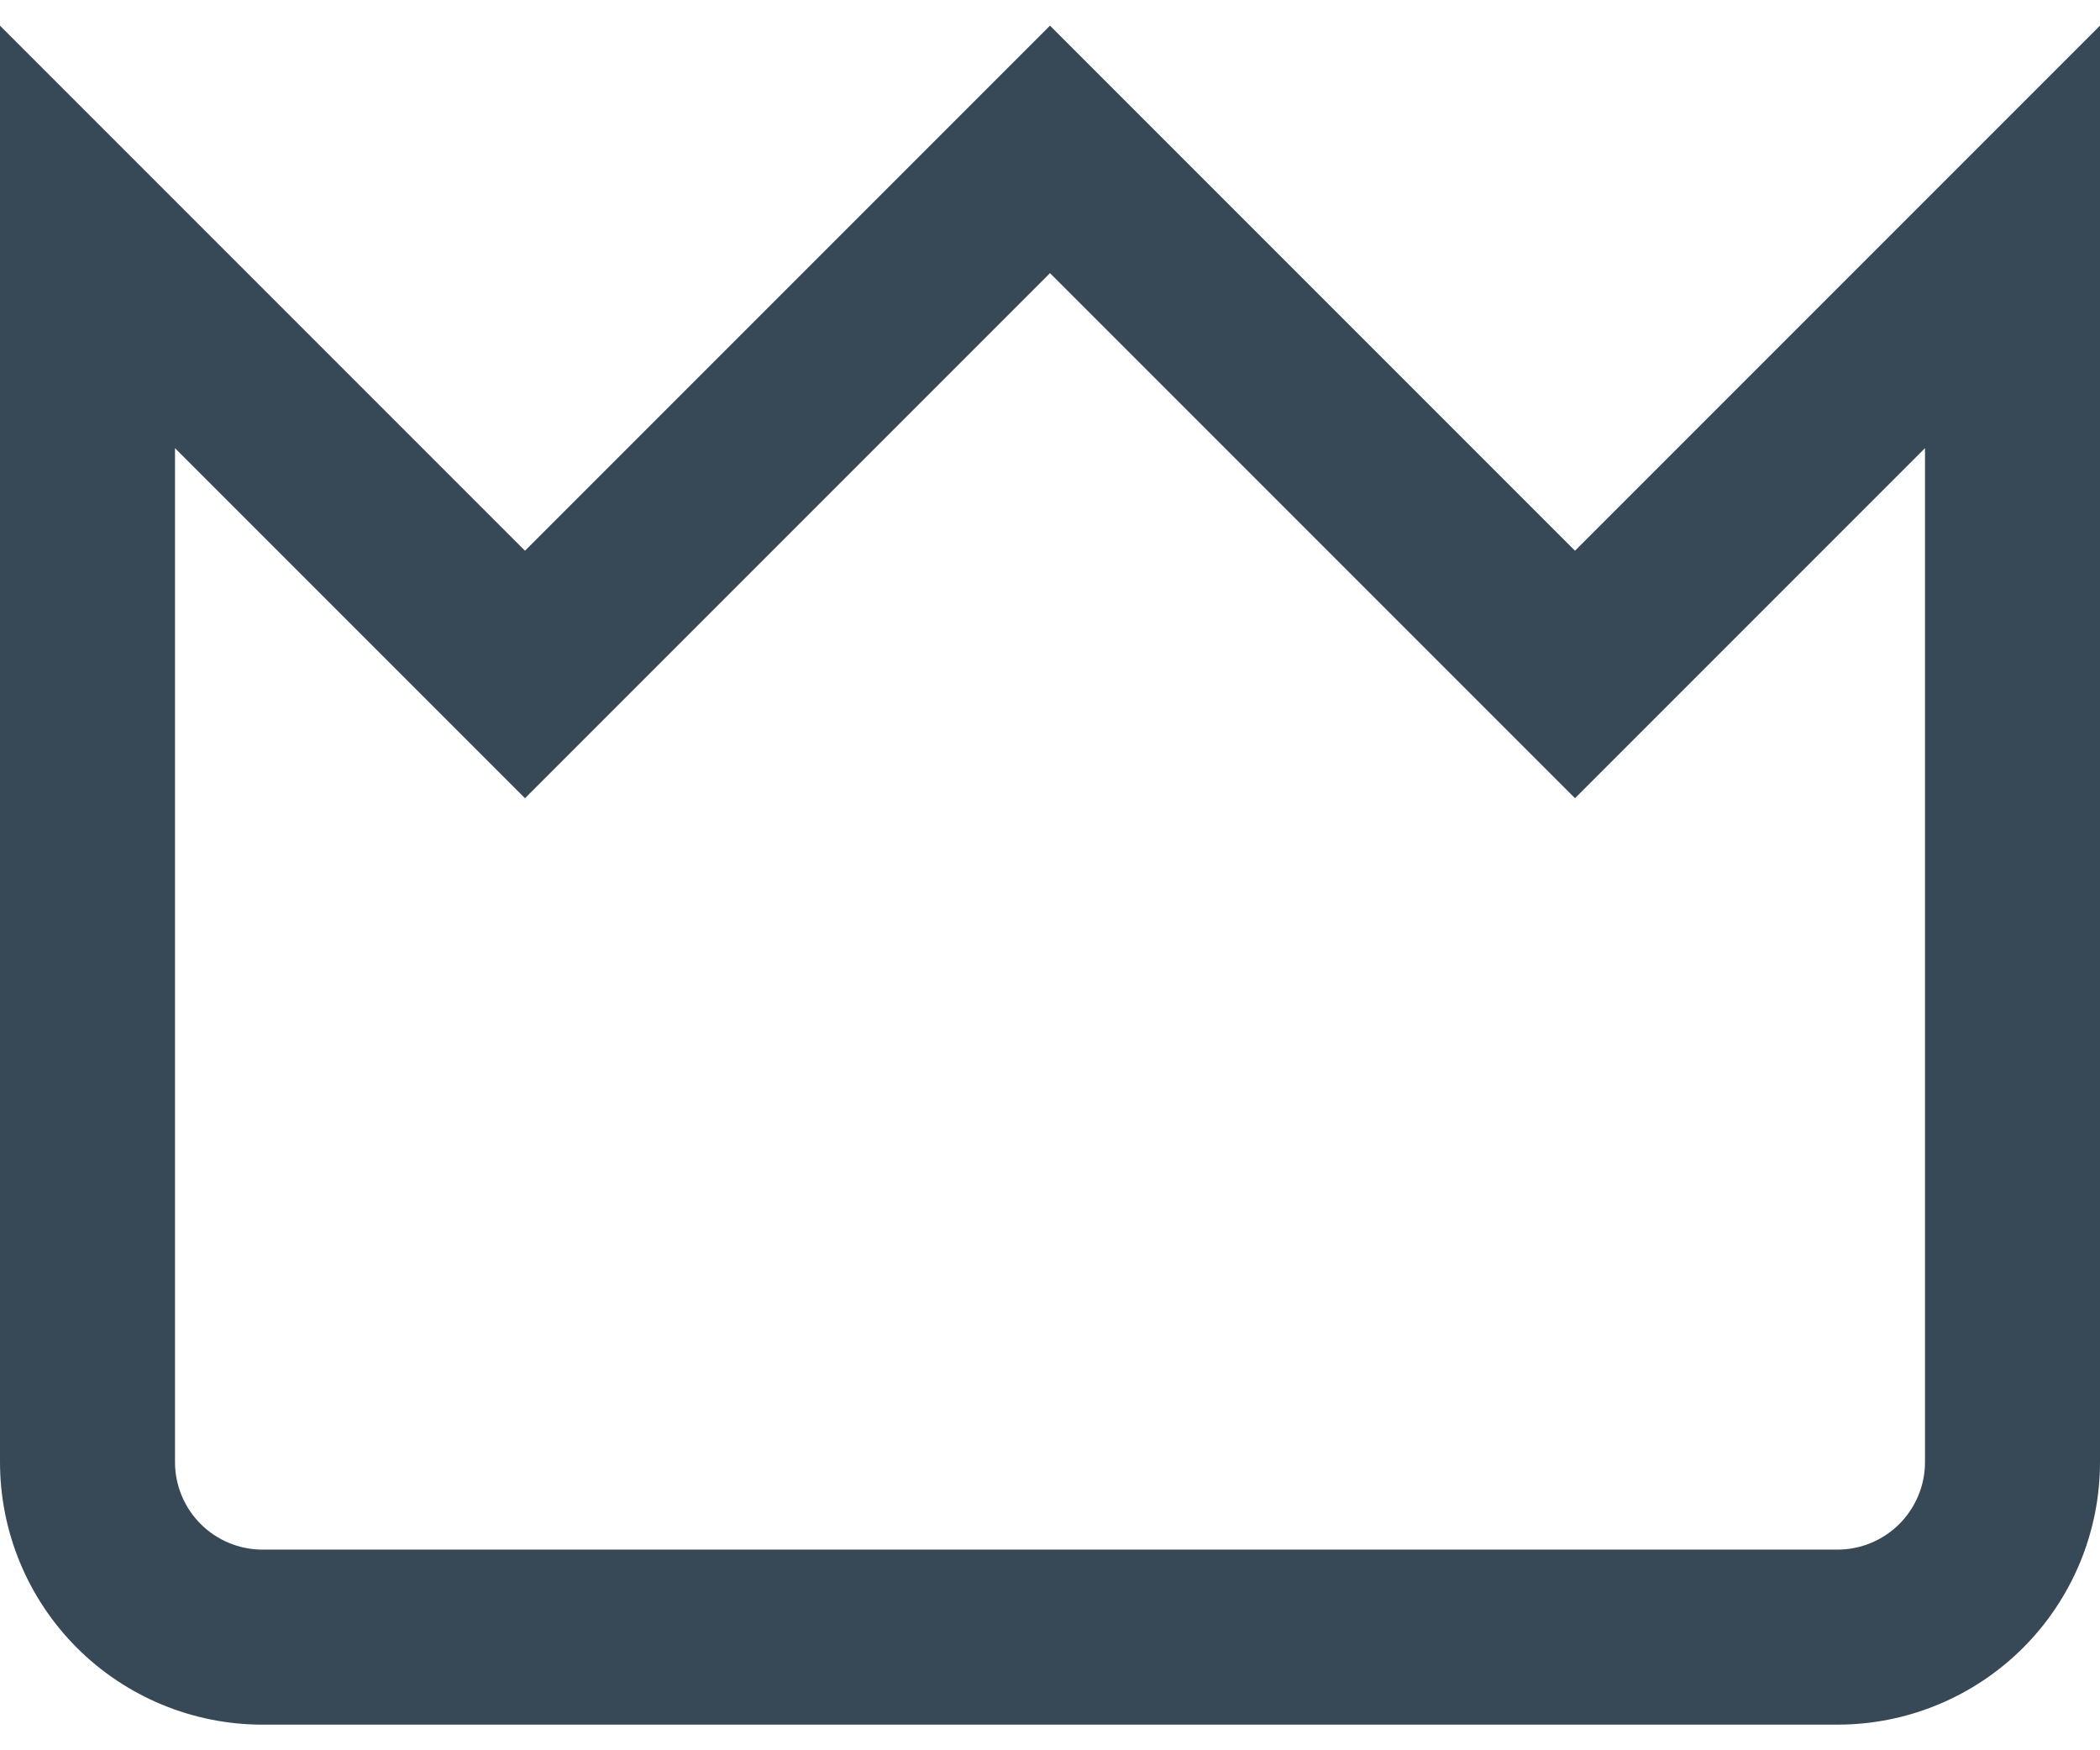 <svg width="48" height="40" viewBox="0 0 48 40" fill="none" xmlns="http://www.w3.org/2000/svg" xmlns:xlink="http://www.w3.org/1999/xlink">
<path d="M42,39.414L6,39.414C4.409,39.414 2.883,38.782 1.757,37.657C0.632,36.531 0,35.005 0,33.414L0,0.586L12,12.586L24,0.586L36,12.586L48,0.586L48,33.414C48,35.005 47.368,36.531 46.243,37.657C45.117,38.782 43.591,39.414 42,39.414ZM4,10.242L4,33.414C4,33.944 4.211,34.453 4.586,34.828C4.961,35.203 5.47,35.414 6,35.414L42,35.414C42.53,35.414 43.039,35.203 43.414,34.828C43.789,34.453 44,33.944 44,33.414L44,10.242L36,18.242L24,6.242L12,18.242L4,10.242Z" fill="#374957"/>
</svg>
